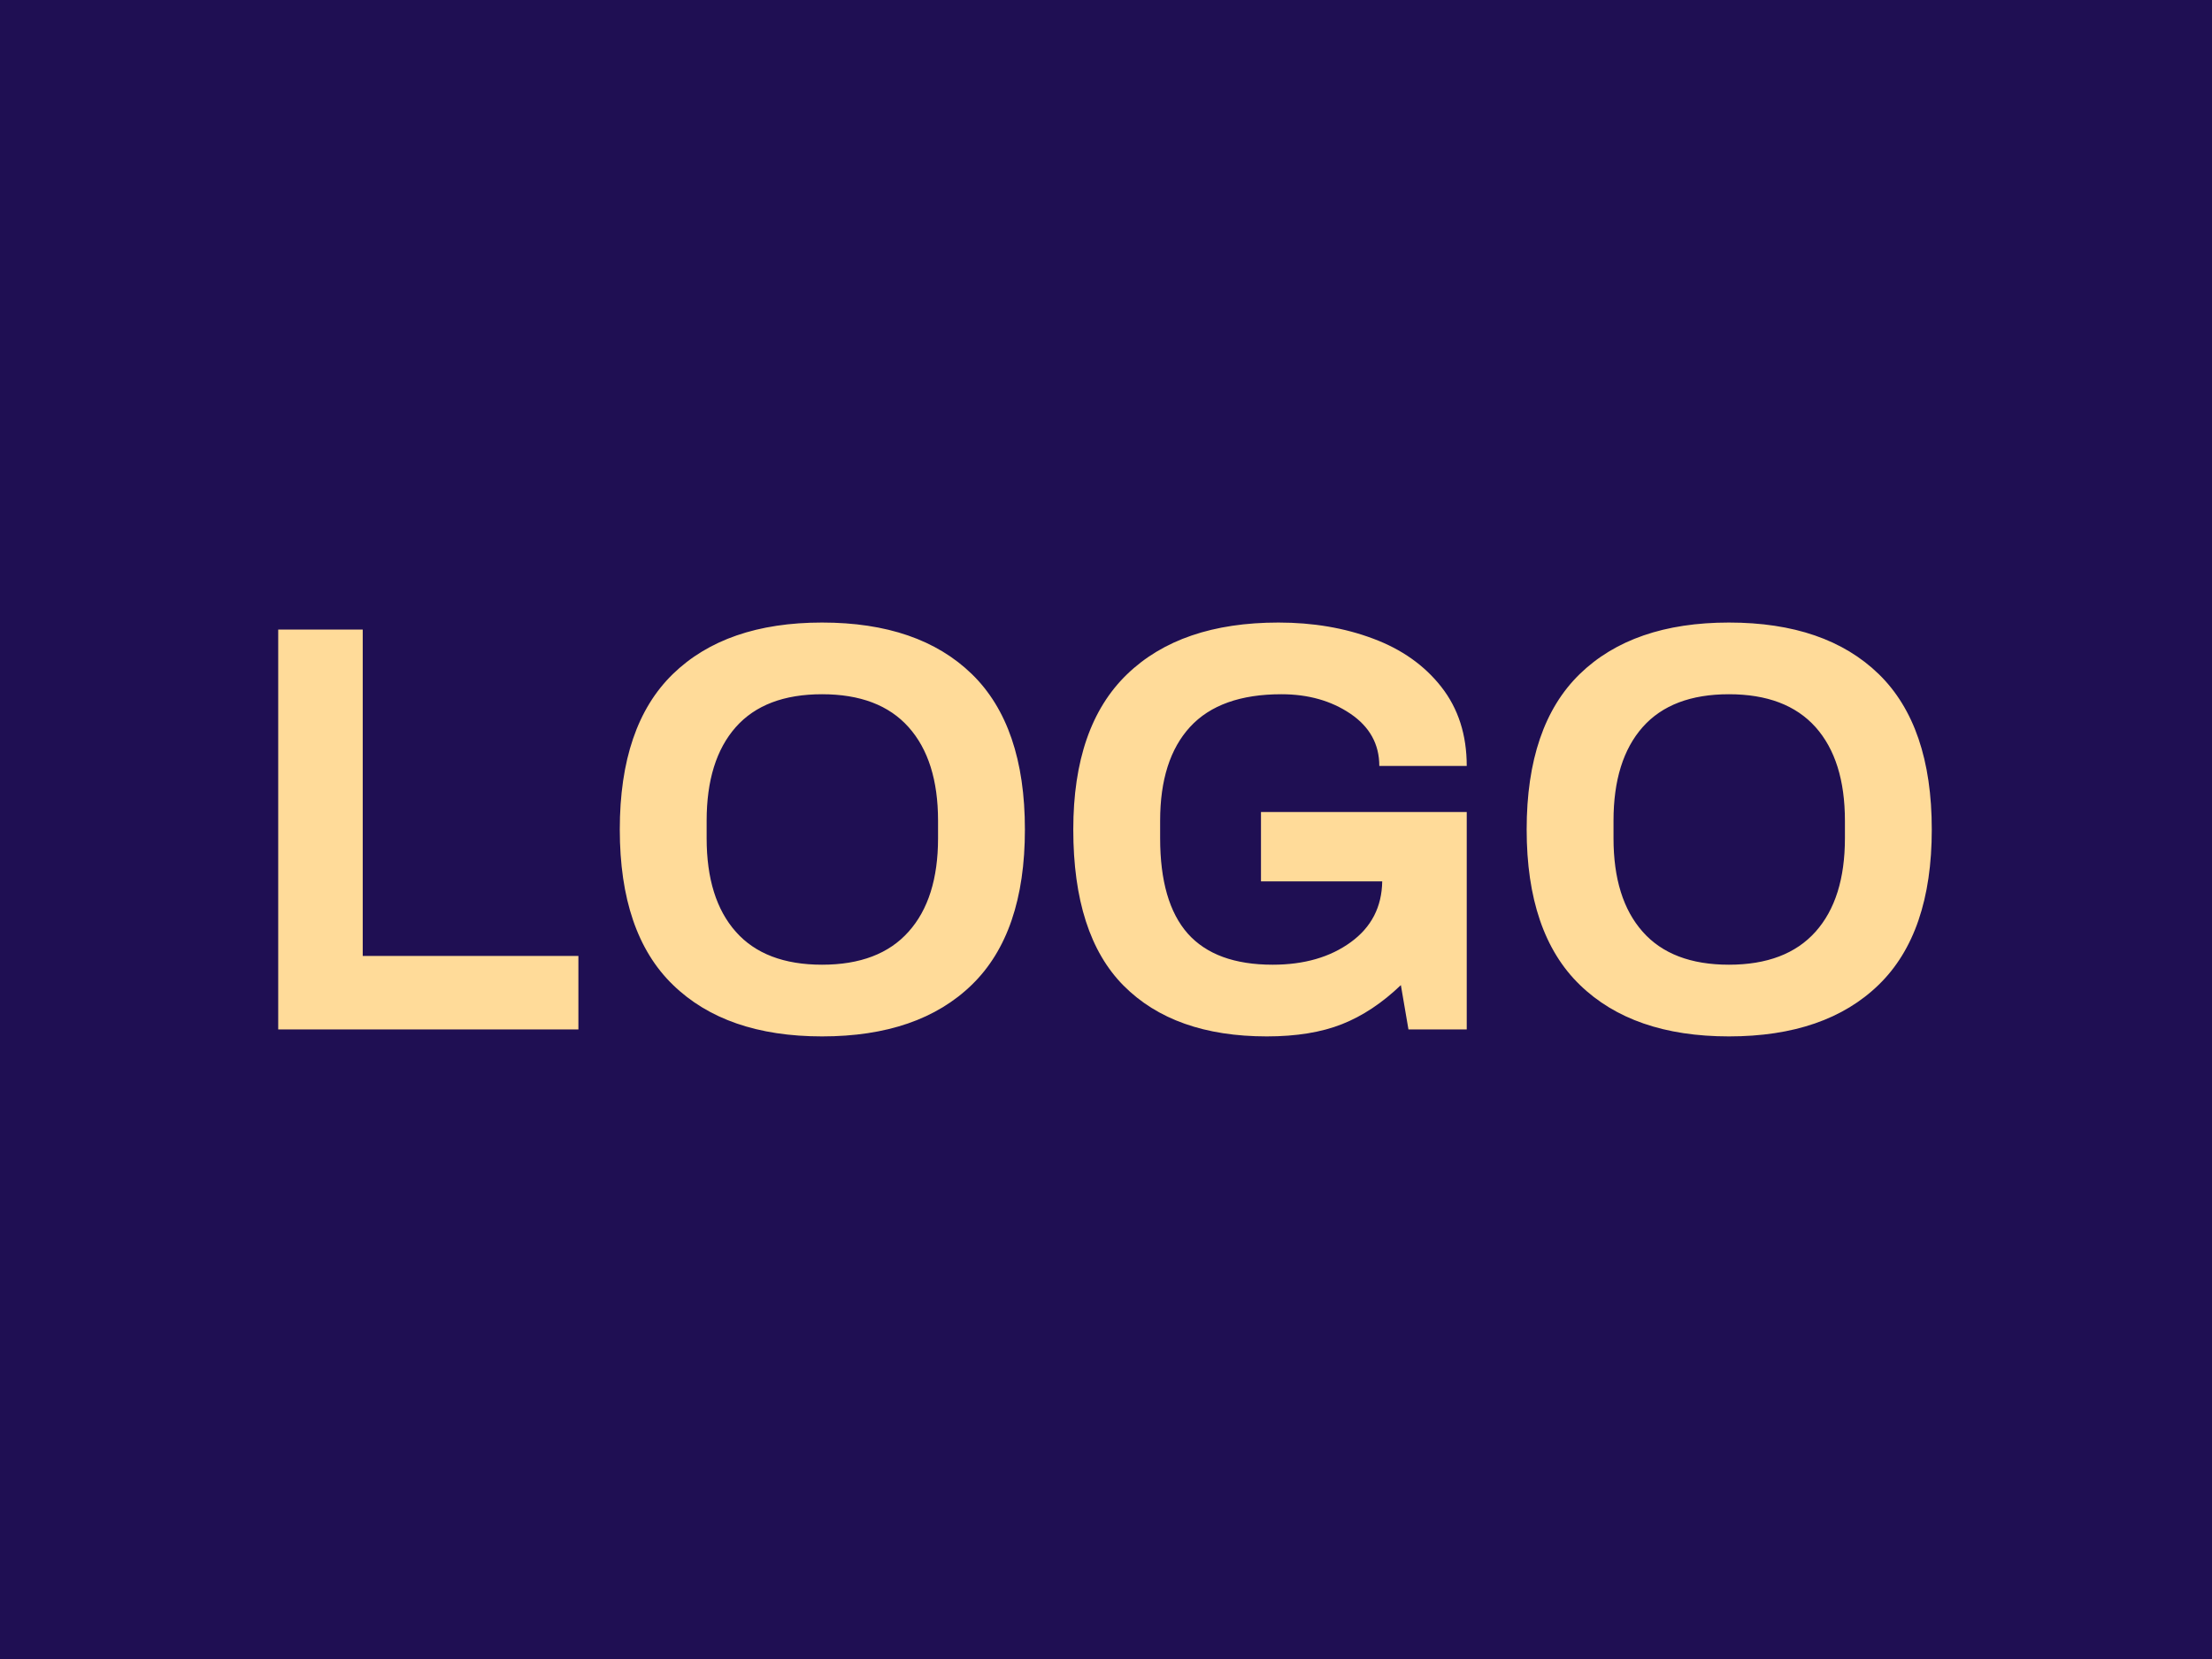 <svg xmlns="http://www.w3.org/2000/svg" version="1.1" xmlns:xlink="http://www.w3.org/1999/xlink" xmlns:svgjs="http://svgjs.dev/svgjs" width="2000" height="1500" viewBox="0 0 2000 1500"><rect width="2000" height="1500" fill="#1f0f53"></rect><g transform="matrix(0.75,0,0,0.75,249.091,562.846)"><svg viewBox="0 0 396 99" data-background-color="#1f0f53" preserveAspectRatio="xMidYMid meet" height="499" width="2000" xmlns="http://www.w3.org/2000/svg" xmlns:xlink="http://www.w3.org/1999/xlink"><defs></defs><g id="tight-bounds" transform="matrix(1,0,0,1,0.24,0.008)"><svg viewBox="0 0 395.52 98.985" height="98.985" width="395.52"><g><svg viewBox="0 0 395.52 98.985" height="98.985" width="395.52"><g><svg viewBox="0 0 395.52 98.985" height="98.985" width="395.52"><g><svg viewBox="0 0 395.52 98.985" height="98.985" width="395.52"><g><svg viewBox="0 0 395.52 98.985" height="98.985" width="395.52"><g transform="matrix(1,0,0,1,0,0)"><svg width="395.52" viewBox="3.35 -34.9 141.84 35.5" height="98.985" data-palette-color="#ffdb99"><path d="M3.35 0L3.35-34.3 10.6-34.3 10.6-6.3 29.1-6.3 29.1 0 3.35 0ZM50 0.6Q41.75 0.6 37.2-3.83 32.65-8.25 32.65-17.15L32.65-17.15Q32.65-26.05 37.2-30.48 41.75-34.9 50-34.9L50-34.9Q58.3-34.9 62.85-30.48 67.4-26.05 67.4-17.15L67.4-17.15Q67.4-8.25 62.85-3.83 58.3 0.6 50 0.6L50 0.6ZM50-5.55Q54.9-5.55 57.42-8.38 59.95-11.2 59.95-16.4L59.95-16.4 59.95-17.9Q59.95-23.1 57.42-25.93 54.9-28.75 50-28.75L50-28.75Q45.1-28.75 42.6-25.93 40.1-23.1 40.1-17.9L40.1-17.9 40.1-16.4Q40.1-11.2 42.6-8.38 45.1-5.55 50-5.55L50-5.55ZM88.15 0.6Q80.2 0.6 75.87-3.75 71.55-8.1 71.55-17.15L71.55-17.15Q71.55-26 76.15-30.45 80.75-34.9 89.15-34.9L89.15-34.9Q93.6-34.9 97.27-33.52 100.95-32.15 103.12-29.38 105.3-26.6 105.3-22.6L105.3-22.6 97.8-22.6Q97.8-25.4 95.32-27.08 92.85-28.75 89.4-28.75L89.4-28.75Q84.15-28.75 81.57-25.95 79-23.15 79-17.9L79-17.9 79-16.4Q79-10.9 81.37-8.22 83.75-5.55 88.65-5.55L88.65-5.55Q92.7-5.55 95.35-7.48 98-9.4 98.05-12.7L98.05-12.7 87.65-12.7 87.65-18.65 105.3-18.65 105.3 0 100.3 0 99.65-3.8Q97.25-1.5 94.6-0.45 91.95 0.6 88.15 0.6L88.15 0.6ZM127.79 0.6Q119.54 0.6 114.99-3.83 110.44-8.25 110.44-17.15L110.44-17.15Q110.44-26.05 114.99-30.48 119.54-34.9 127.79-34.9L127.79-34.9Q136.09-34.9 140.64-30.48 145.19-26.05 145.19-17.15L145.19-17.15Q145.19-8.25 140.64-3.83 136.09 0.6 127.79 0.6L127.79 0.6ZM127.79-5.55Q132.69-5.55 135.22-8.38 137.74-11.2 137.74-16.4L137.74-16.4 137.74-17.9Q137.74-23.1 135.22-25.93 132.69-28.75 127.79-28.75L127.79-28.75Q122.89-28.75 120.39-25.93 117.89-23.1 117.89-17.9L117.89-17.9 117.89-16.4Q117.89-11.2 120.39-8.38 122.89-5.55 127.79-5.55L127.79-5.55Z" opacity="1" transform="matrix(1,0,0,1,0,0)" fill="#ffdb99" class="undefined-text-0" data-fill-palette-color="primary" id="text-0"></path></svg></g></svg></g></svg></g></svg></g></svg></g></svg><rect width="395.52" height="98.985" fill="none" stroke="none" visibility="hidden"></rect></g></svg></g></svg>